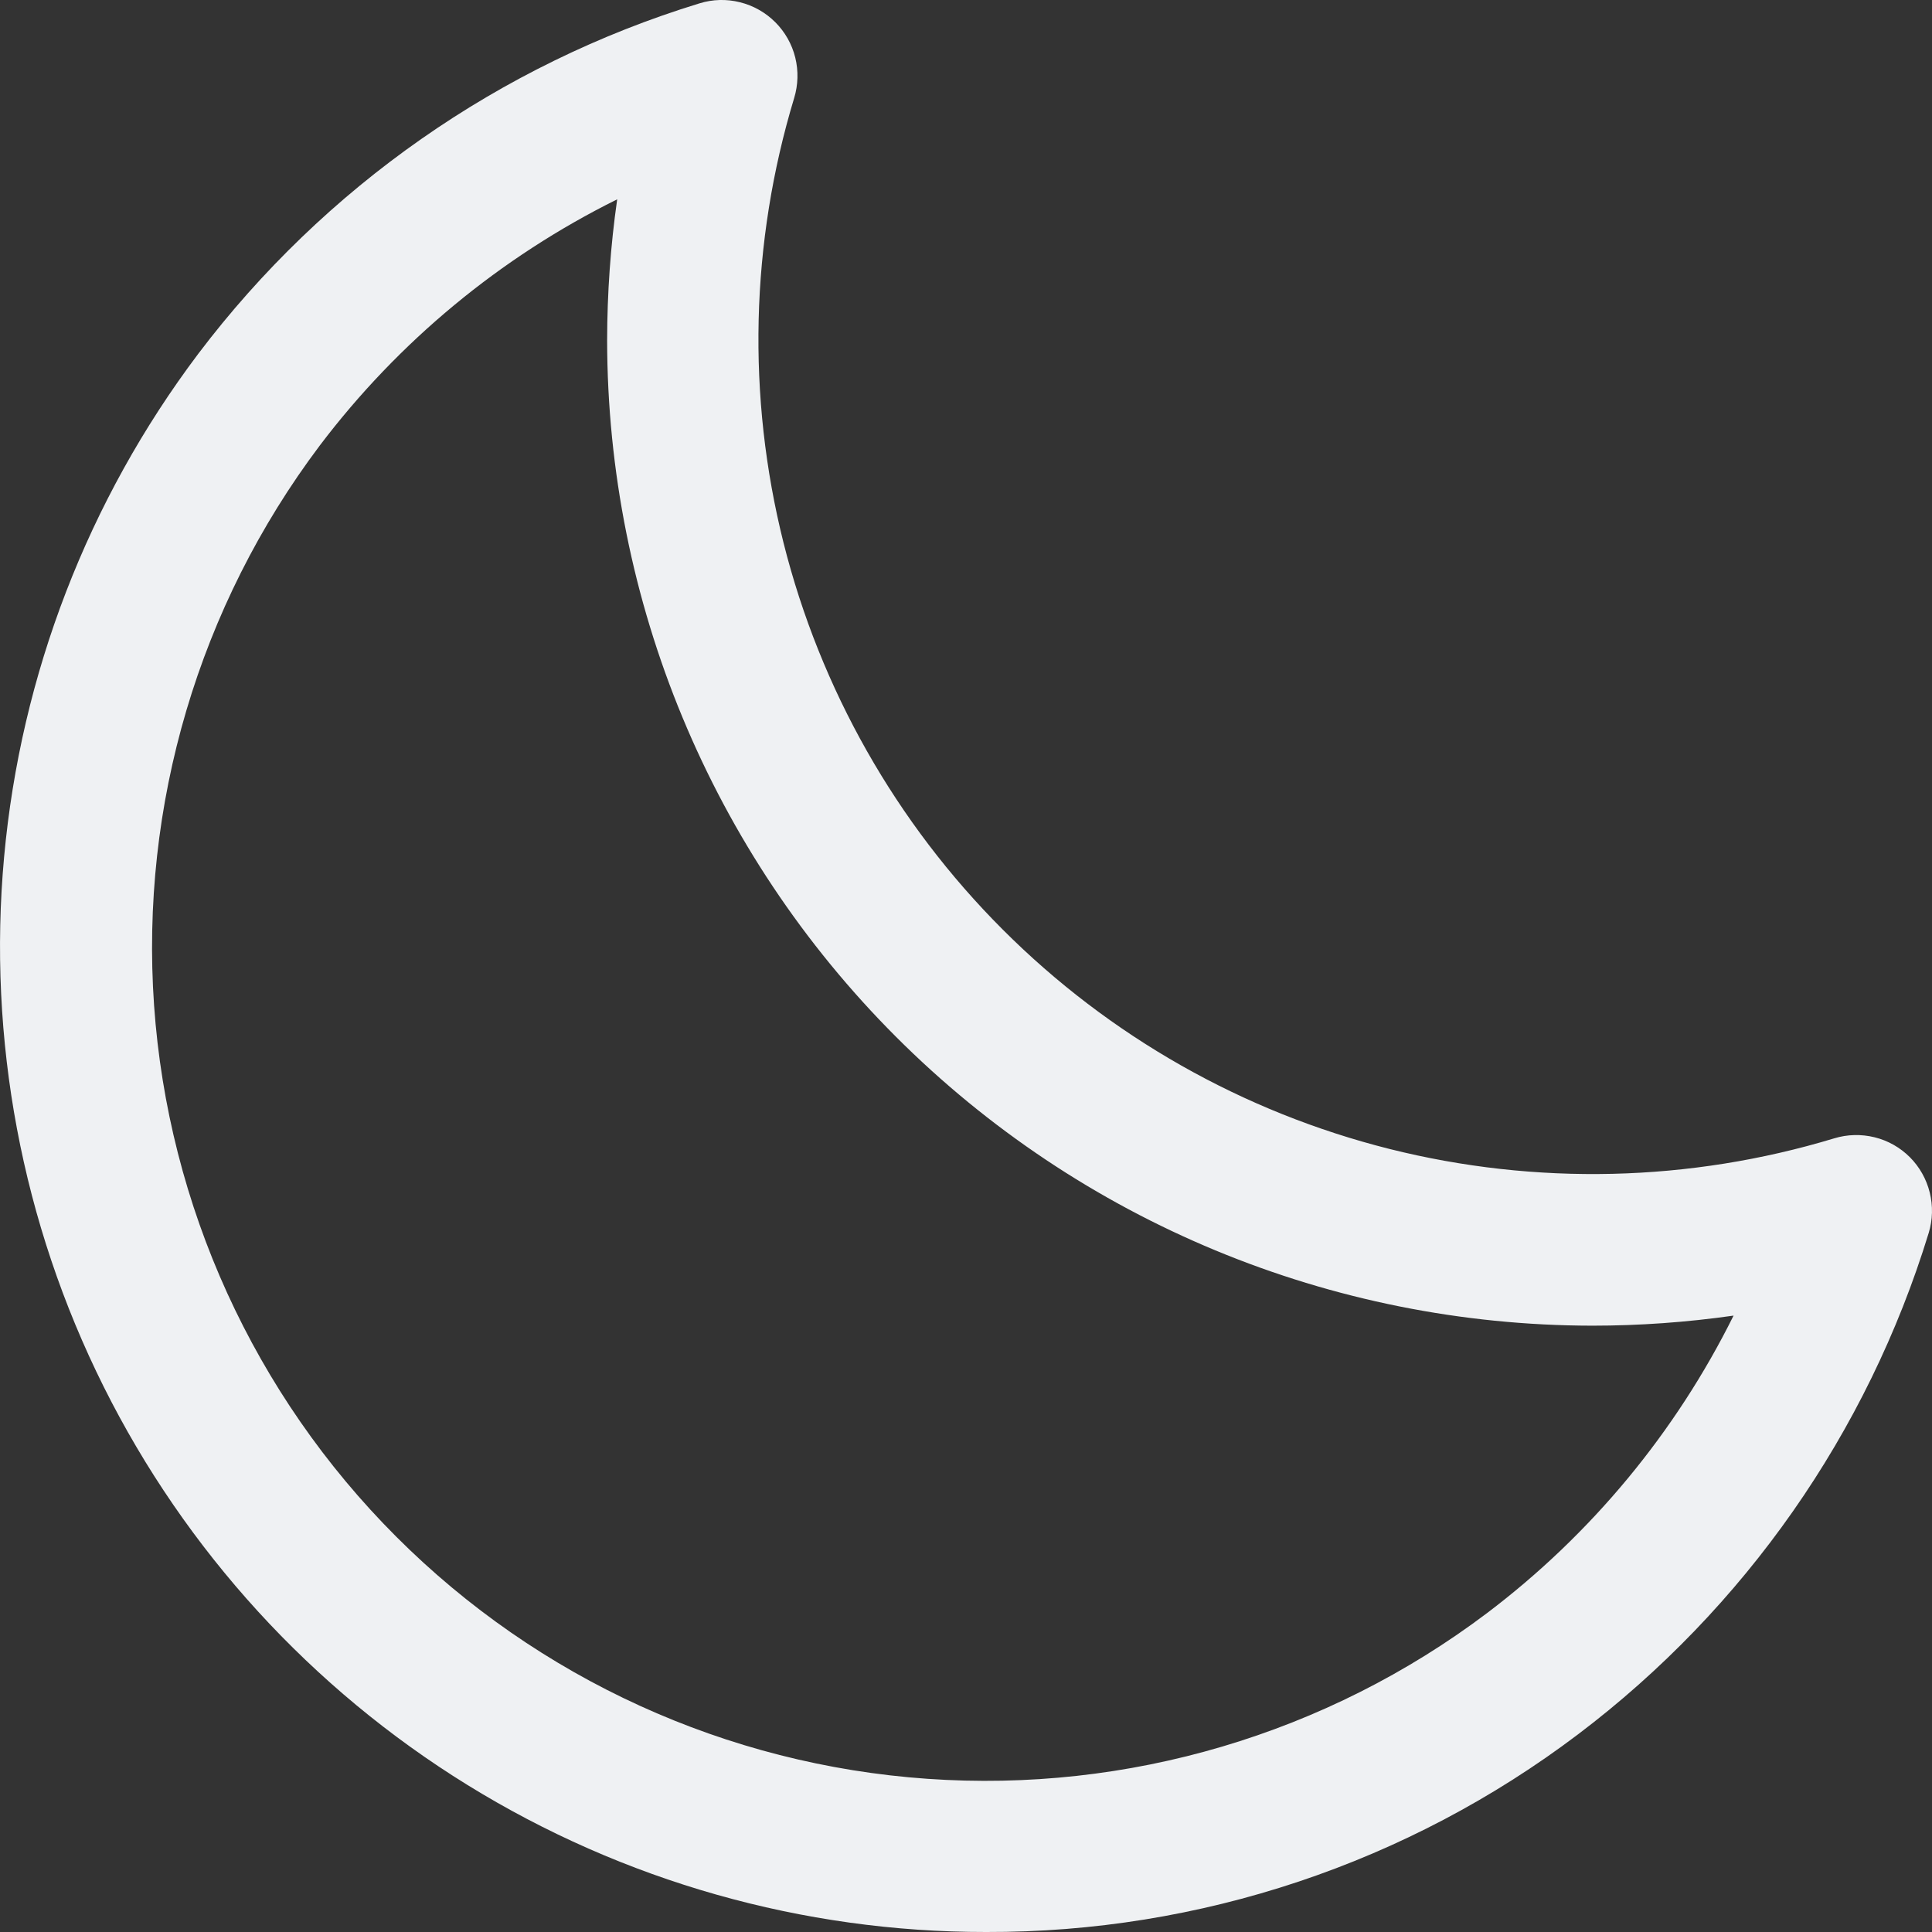 <svg width="24" height="24" viewBox="0 0 24 24" fill="none" xmlns="http://www.w3.org/2000/svg">
<rect x="0" y="0" width="24" height="24" fill="#333333" stroke="none"/>
<path d="M23.726 14.376C23.605 14.255 23.454 14.169 23.288 14.128C23.122 14.087 22.948 14.091 22.785 14.141C20.99 14.684 19.081 14.729 17.262 14.273C15.444 13.816 13.783 12.875 12.457 11.548C11.131 10.222 10.19 8.561 9.733 6.742C9.277 4.923 9.322 3.014 9.865 1.219C9.915 1.055 9.92 0.881 9.879 0.715C9.838 0.549 9.752 0.397 9.631 0.276C9.51 0.155 9.358 0.069 9.192 0.028C9.026 -0.014 8.852 -0.009 8.688 0.042C6.207 0.802 4.028 2.326 2.462 4.396C1.093 6.214 0.258 8.378 0.051 10.645C-0.156 12.912 0.272 15.191 1.289 17.228C2.306 19.264 3.87 20.977 5.806 22.173C7.742 23.369 9.973 24.002 12.249 24C14.904 24.008 17.488 23.145 19.605 21.543C21.675 19.977 23.199 17.798 23.959 15.316C24.009 15.153 24.013 14.979 23.972 14.814C23.931 14.648 23.846 14.497 23.726 14.376ZM18.473 20.038C16.48 21.541 14.01 22.272 11.52 22.097C9.03 21.923 6.687 20.855 4.922 19.089C3.157 17.324 2.089 14.98 1.914 12.49C1.74 10 2.471 7.53 3.972 5.535C4.95 4.243 6.215 3.196 7.667 2.476C7.584 3.056 7.543 3.642 7.542 4.228C7.546 7.473 8.836 10.584 11.13 12.879C13.424 15.174 16.535 16.464 19.779 16.468C20.367 16.468 20.953 16.426 21.535 16.343C20.814 17.795 19.766 19.06 18.473 20.038Z" fill="#EFF1F3"/>
</svg>
